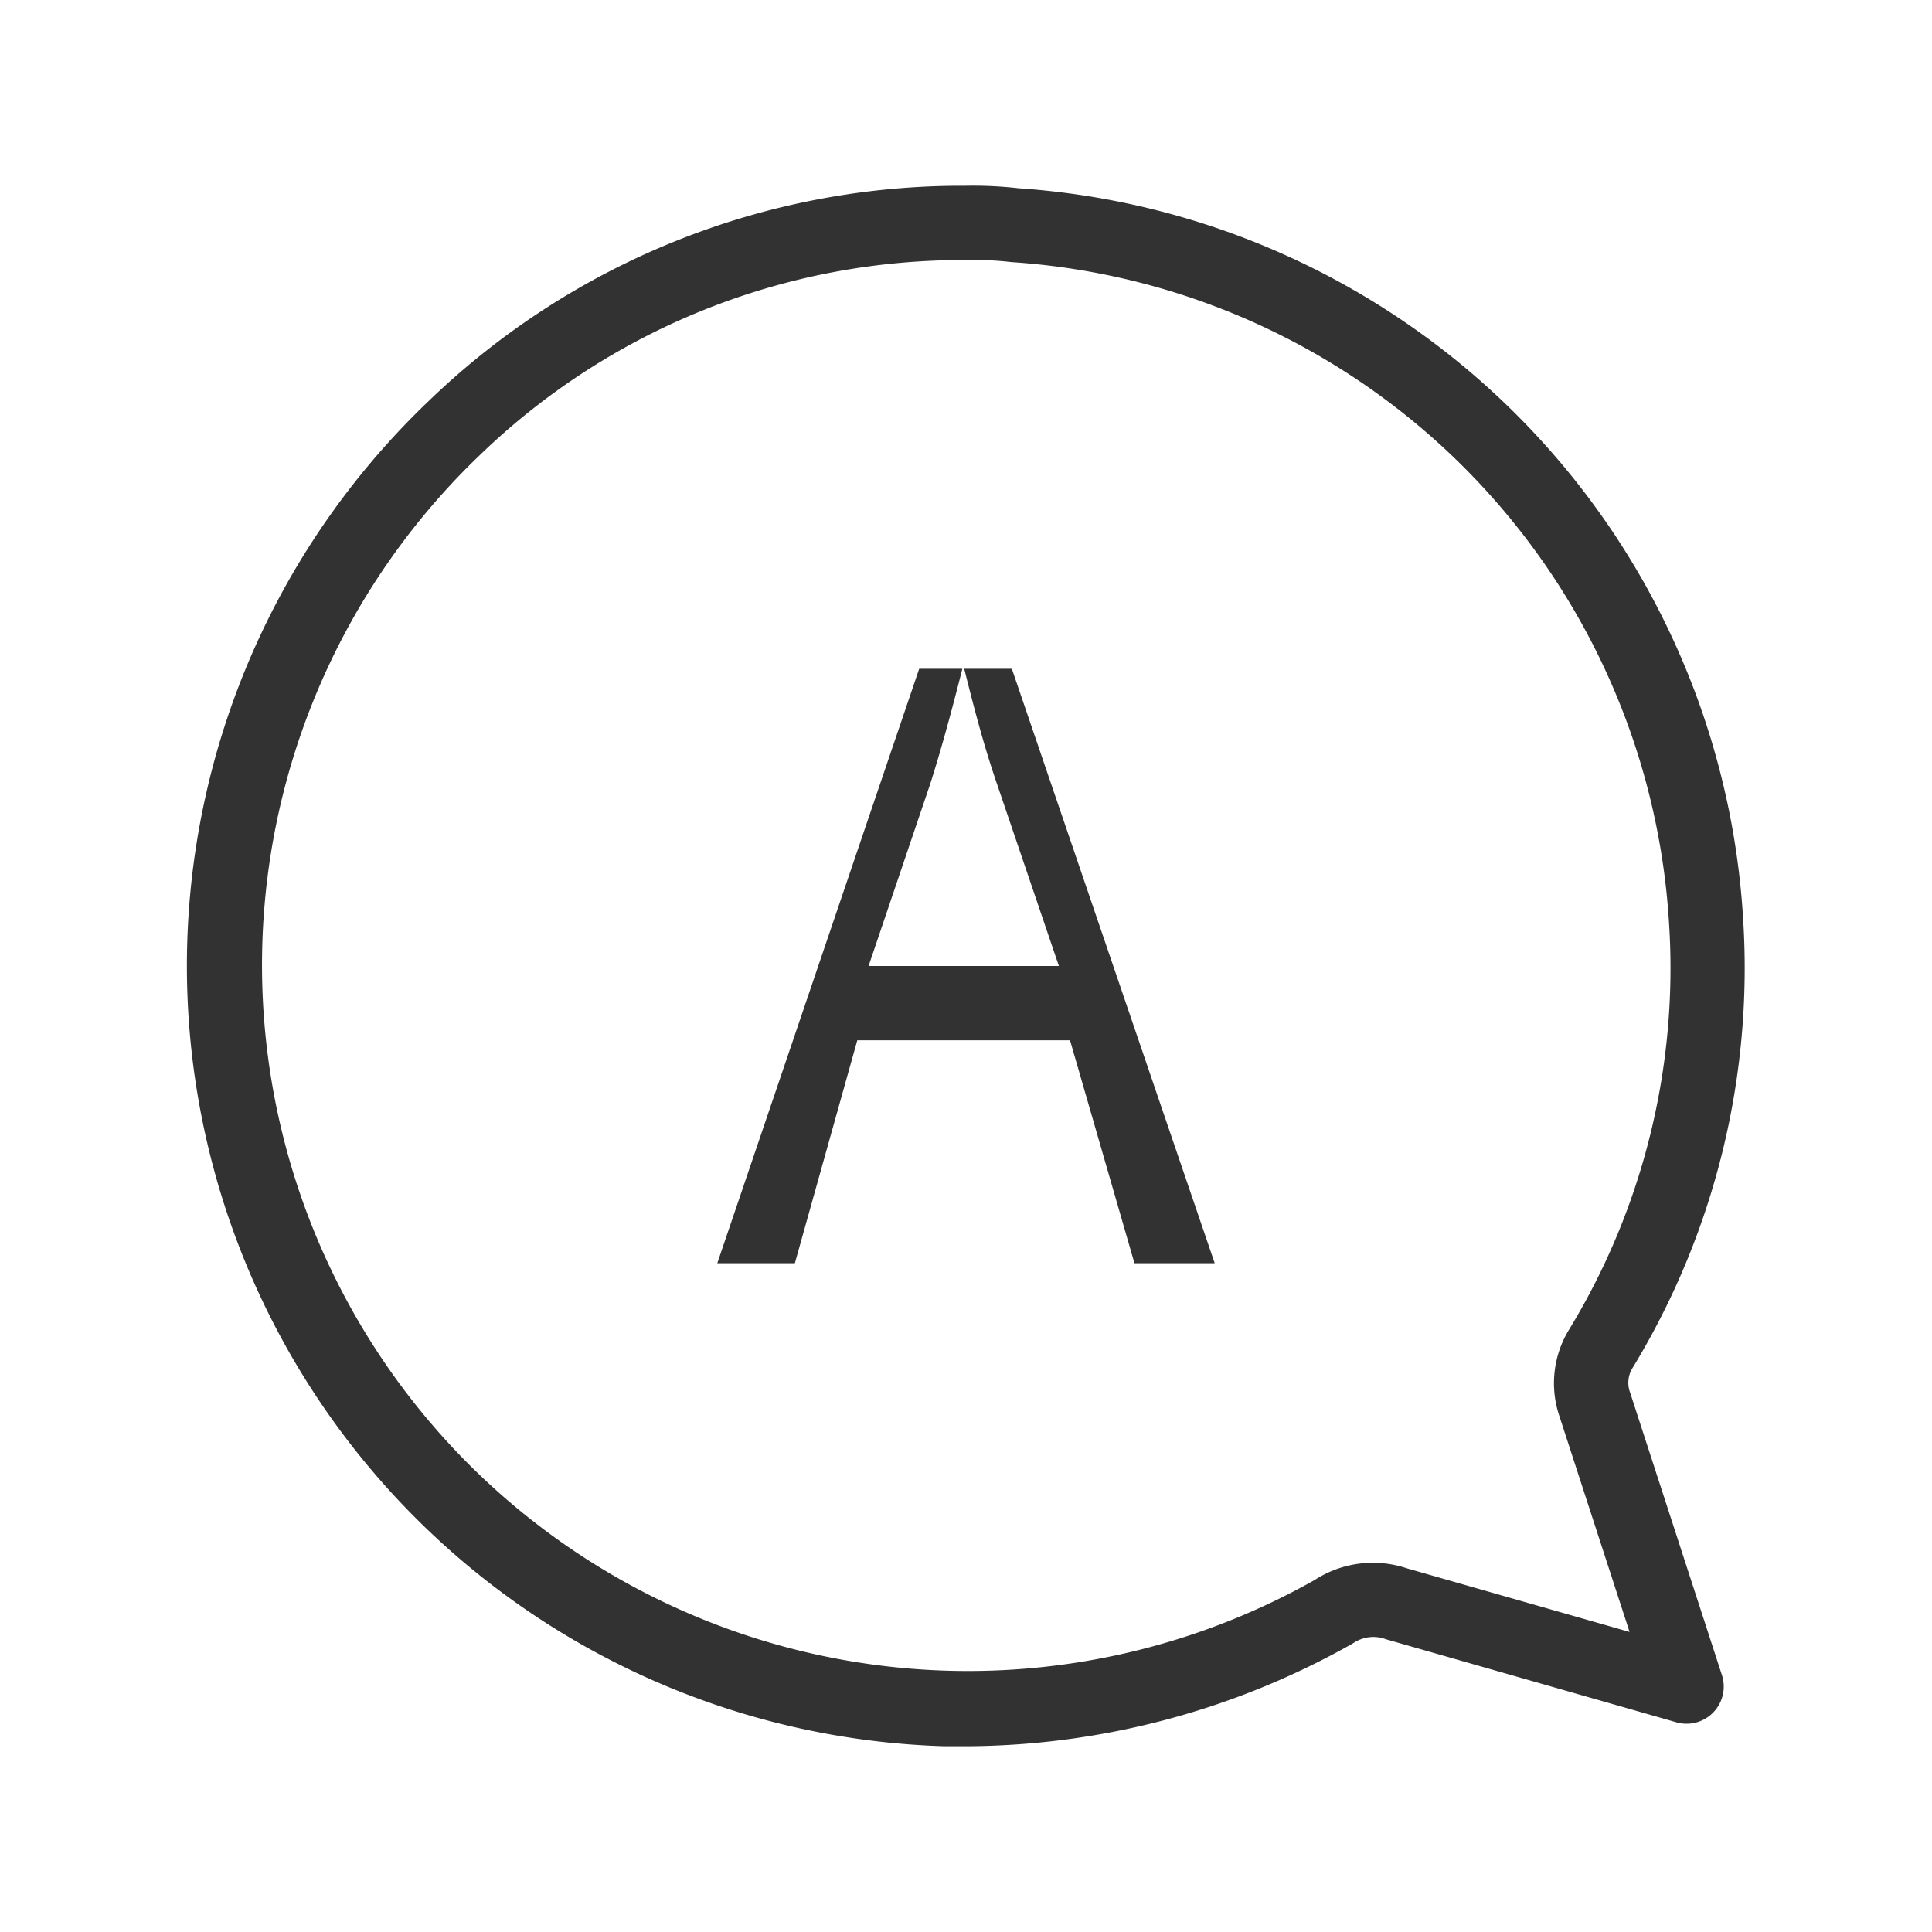 <svg xmlns="http://www.w3.org/2000/svg" width="26" height="26" viewBox="0 0 26 26"><title>question-vote</title><path fill="#323232" d="M11.537,14l-.84,3H9.653L12.37,9h1.247l2.73,8h-1.08L14.4,14Zm2.713-1-.832-2.447C13.228,10,13.1,9.492,12.976,9h-.025c-.127.5-.265,1.022-.429,1.539L11.689,13ZM13.031,23.5c-.107,0-.213,0-.319,0A10.506,10.506,0,0,1,5.766,5.4a10.329,10.329,0,0,1,7.226-2.9,5.386,5.386,0,0,1,.718.034,10.481,10.481,0,0,1,9.749,9.846A10.347,10.347,0,0,1,21.976,18.4l0,0a.378.378,0,0,0-.038.343l1.235,3.8a.5.5,0,0,1-.613.635l-3.91-1.118a.479.479,0,0,0-.438.053A10.653,10.653,0,0,1,13.031,23.5Zm.021-20h-.06A9.342,9.342,0,0,0,6.459,6.123,9.5,9.5,0,0,0,17.69,21.264a1.441,1.441,0,0,1,1.24-.159l3,.857-.943-2.9a1.383,1.383,0,0,1,.137-1.182,9.35,9.35,0,0,0,1.338-5.443,9.492,9.492,0,0,0-8.853-8.91A4.056,4.056,0,0,0,13.052,3.5Z"/></svg>